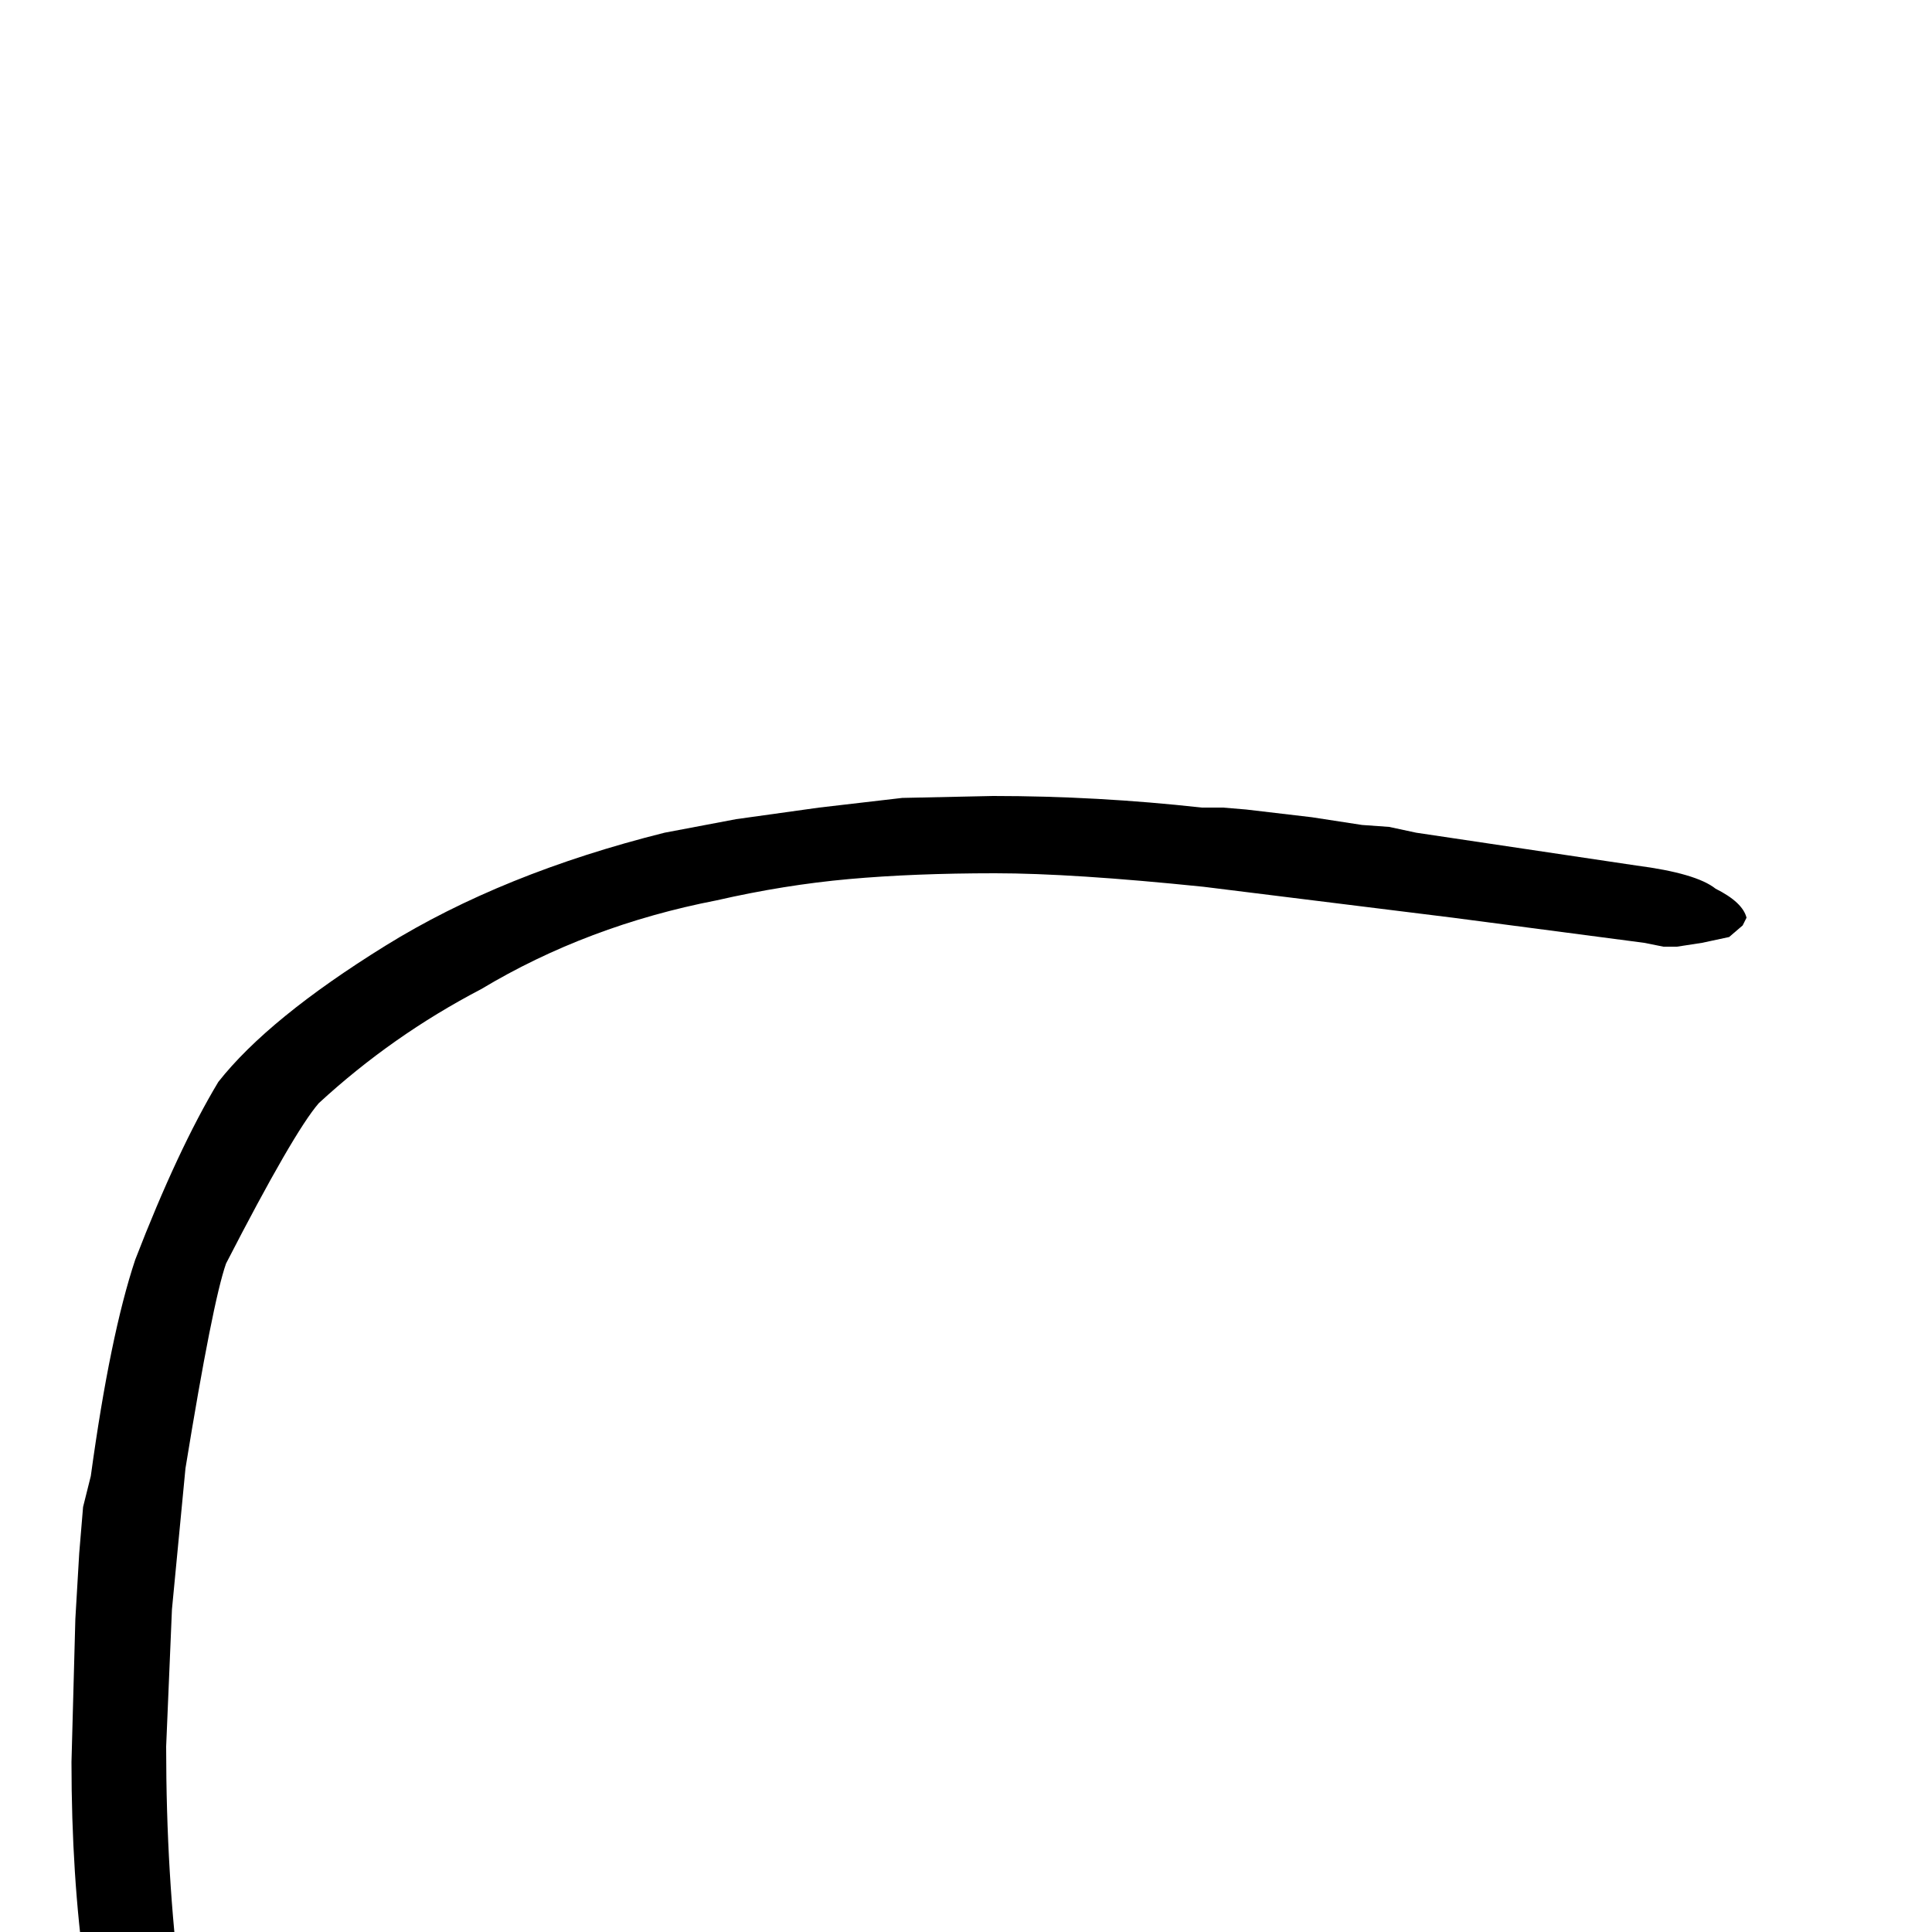 <?xml version="1.0" standalone="no"?>
<!DOCTYPE svg PUBLIC "-//W3C//DTD SVG 1.1//EN" "http://www.w3.org/Graphics/SVG/1.1/DTD/svg11.dtd" >
<svg viewBox="0 -265 1000 1000">
  <g transform="matrix(1 0 0 -1 0 800)">
   <path fill="currentColor"
d="M698 -45l3 -14l2 -15q0 -25 -31 -59q-14 -12 -83 -57l-38 -21l-34 -18q-24 -11 -45 -18l-48 -13l-23 -3l-26 -2h-7l-24 1q-12 0 -21 2l-18 3q-6 0 -16 3l-12 3l-12 4q-53 16 -89 52l-40 40l-17 17l-12 15l-7 10l-8 17l-26 58q-7 16 -13 38l-4 21l-5 25q-7 50 -7 109l1 37
l1 37l2 34l2 24l4 16q10 73 23 112q22 57 43 92q26 33 86.5 70.5t144.5 58.5l37 7l43 6l43 5l47 1q54 0 108 -6h11l12 -1l34 -4l26 -4l14 -1l14 -3l114 -17q31 -4 41 -12q14 -7 16 -15l-2 -4l-7 -6l-14 -3l-13 -2h-7l-10 2l-99 13l-129 16q-68 7 -108 7q-42 0 -75.5 -3
t-68.5 -11q-67 -13 -122 -46q-46 -24 -84 -59q-13 -15 -48 -83q-7 -20 -21 -106l-7 -73l-3 -71q0 -67 7.5 -125.5t23.5 -92.5q27 -49 57 -75l78 -53q28 -17 57 -27t54 -10q32 0 70.5 12.5t86.5 38.5l51 17q28 9 46 31q-23 0 -38 17t-15 44q0 29 26 46l21 9q11 4 22 4
q14 -2 35 -14t30 -28z" />
  </g>

</svg>
